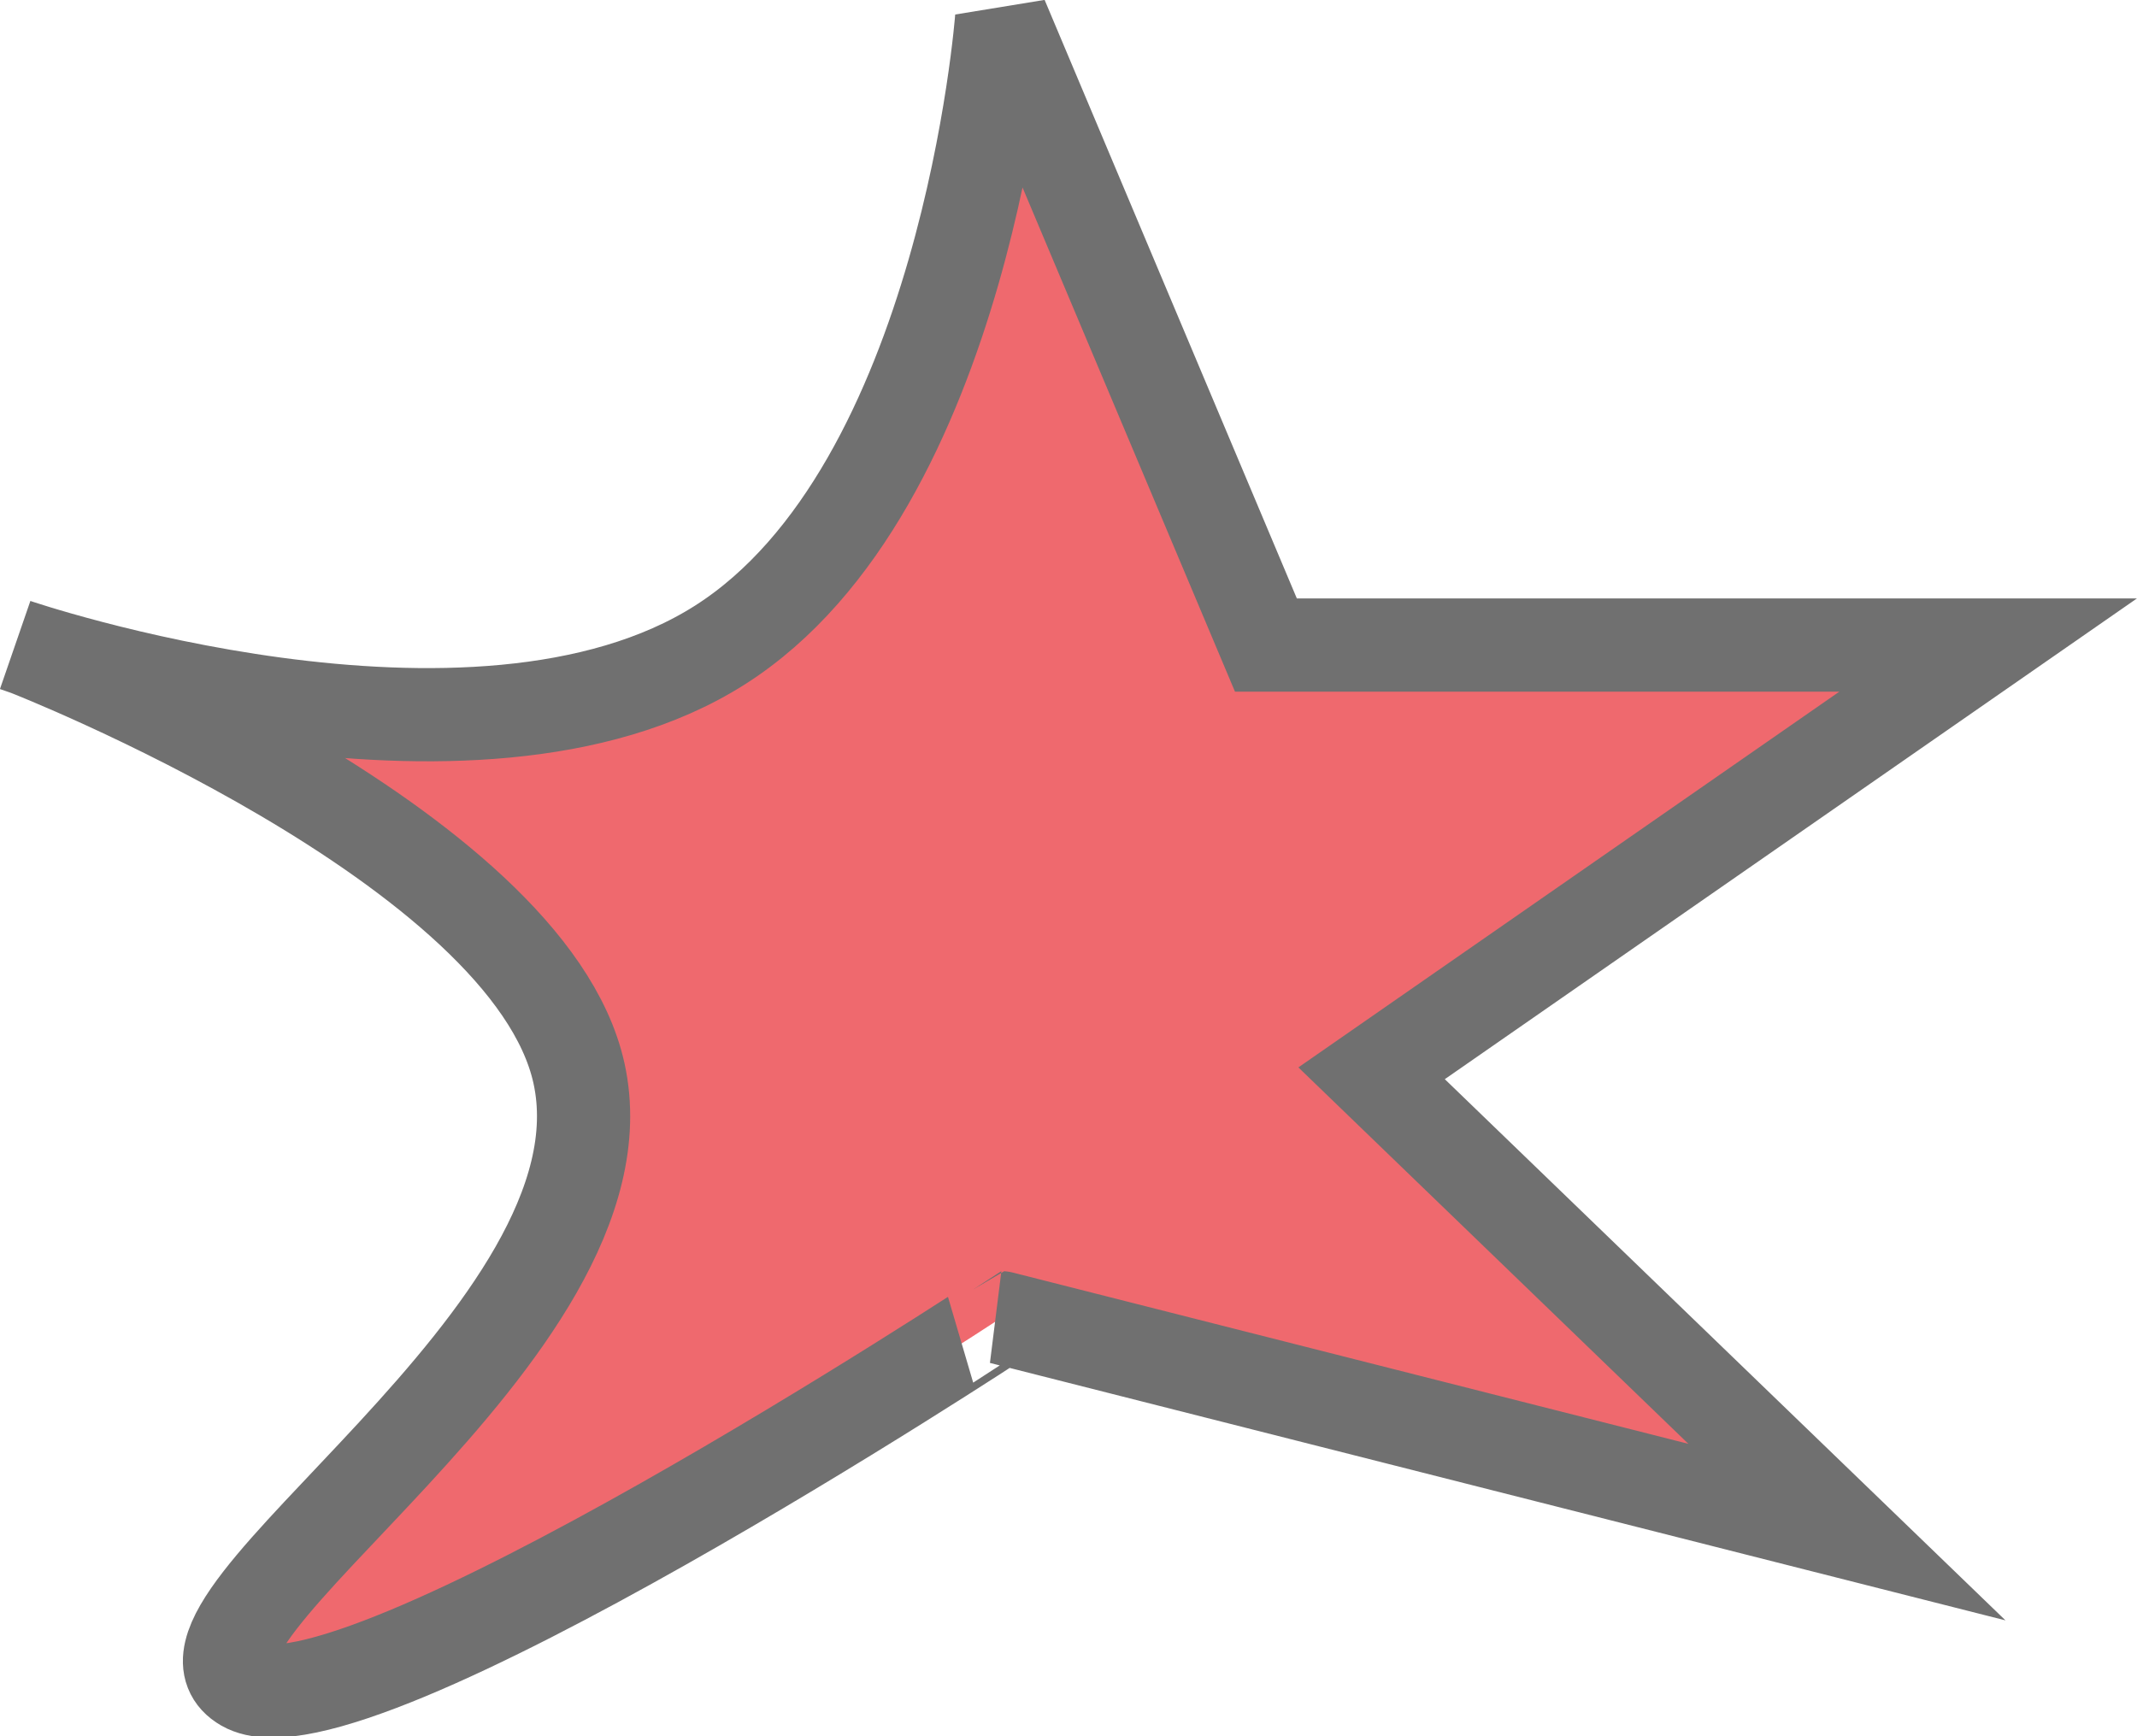 <svg xmlns="http://www.w3.org/2000/svg" width="22.928" height="18.631" viewBox="0 0 22.928 18.631">
  <path id="Path_160" data-name="Path 160" d="M14224.554,516.425c-1.135-.656,4.205-3.774,3.591-6.564-.538-2.447-5.916-4.549-5.916-4.549l-.132-.046s4.914,1.682,7.56,0,3.023-6.728,3.023-6.728l2.835,6.728h7.749l-6.615,4.595,5.1,4.923-9.072-2.3S14225.688,517.082,14224.554,516.425Z" transform="translate(-14221.933 -498.345)" fill="#ef696e" stroke="#707070" stroke-width="1"/>
</svg>
